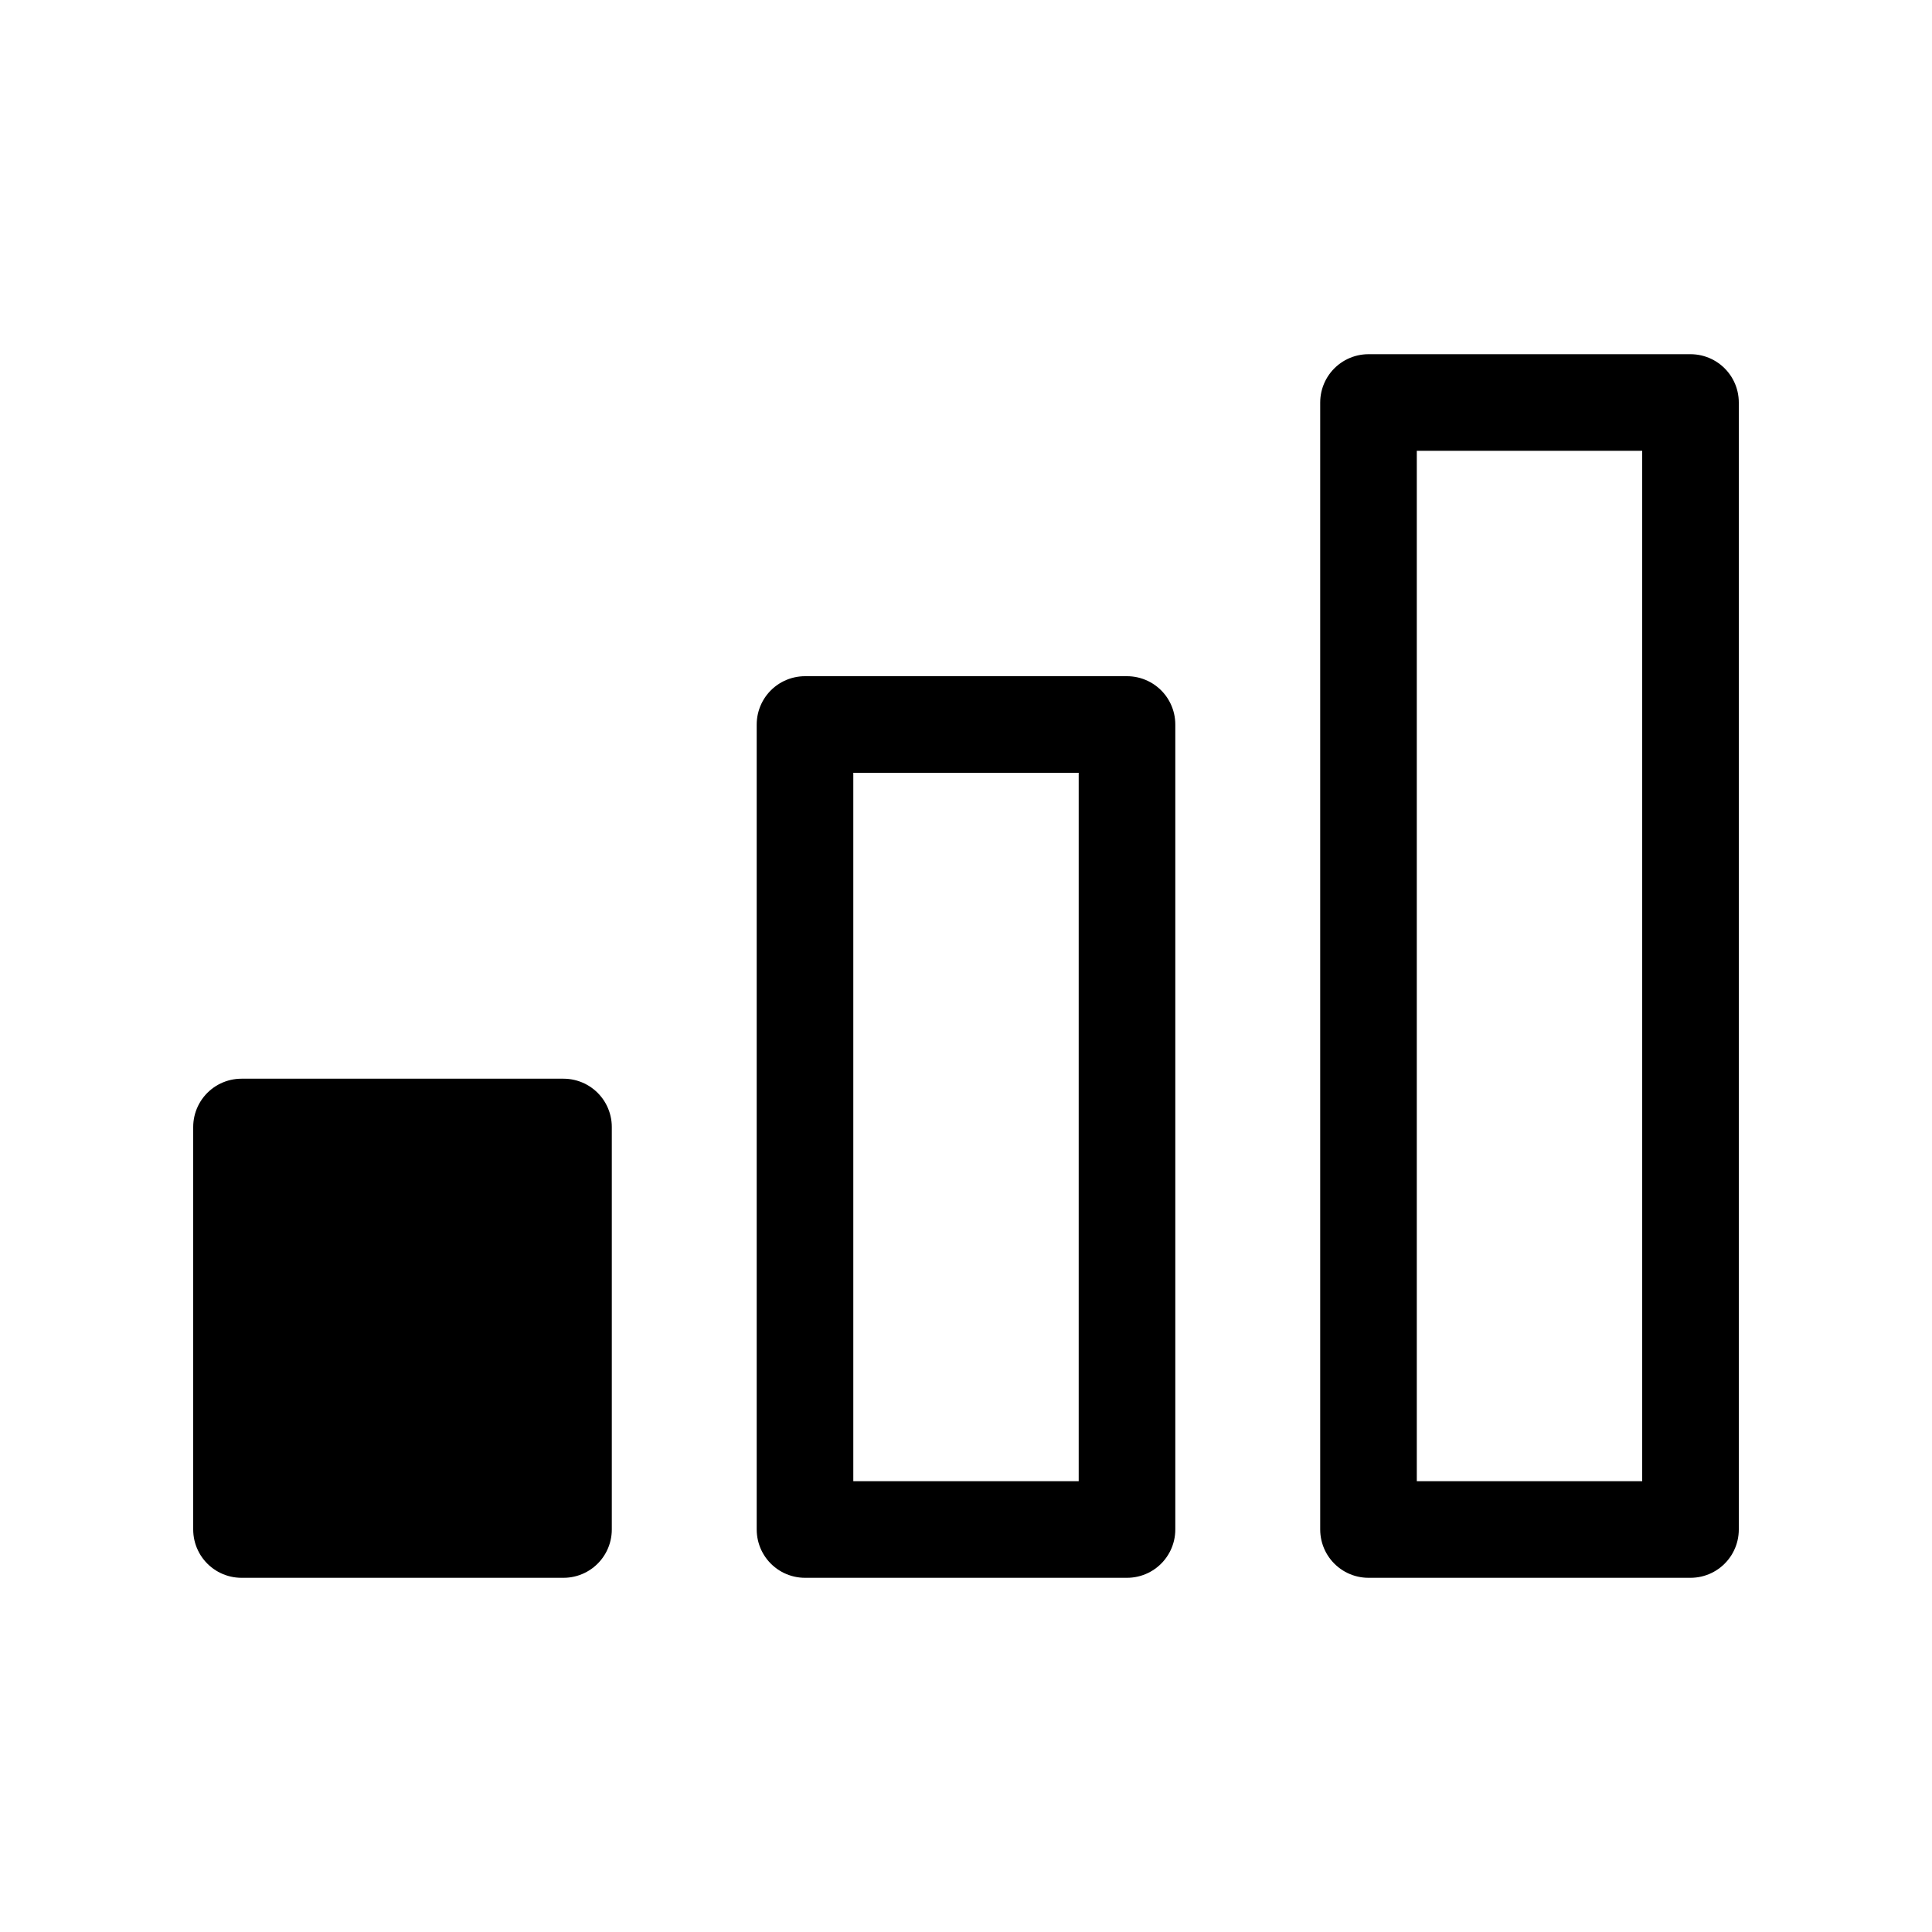 <svg width="18px" height="18px" viewBox="0 0 24 24" fill="none" xmlns="http://www.w3.org/2000/svg">
    <g id="SVGRepo_bgCarrier" stroke-width="0"></g>
    <g id="SVGRepo_tracerCarrier" stroke-linecap="round" stroke-linejoin="round"></g>
    <g id="SVGRepo_iconCarrier">
        <path d="M10 9H14V19H10V9Z" stroke="#000000" stroke-width="1.2" stroke-linecap="round" stroke-linejoin="round">
        </path>
        <path d="M17 5H21V19H17V5Z" stroke="#000000" stroke-width="1.2" stroke-linecap="round" stroke-linejoin="round">
        </path>
        <path d="M3 14H7V19H3V14Z" stroke="#000000" fill="#000" stroke-width="1.2" stroke-linecap="round" stroke-linejoin="round">
        </path>
    </g>
</svg>